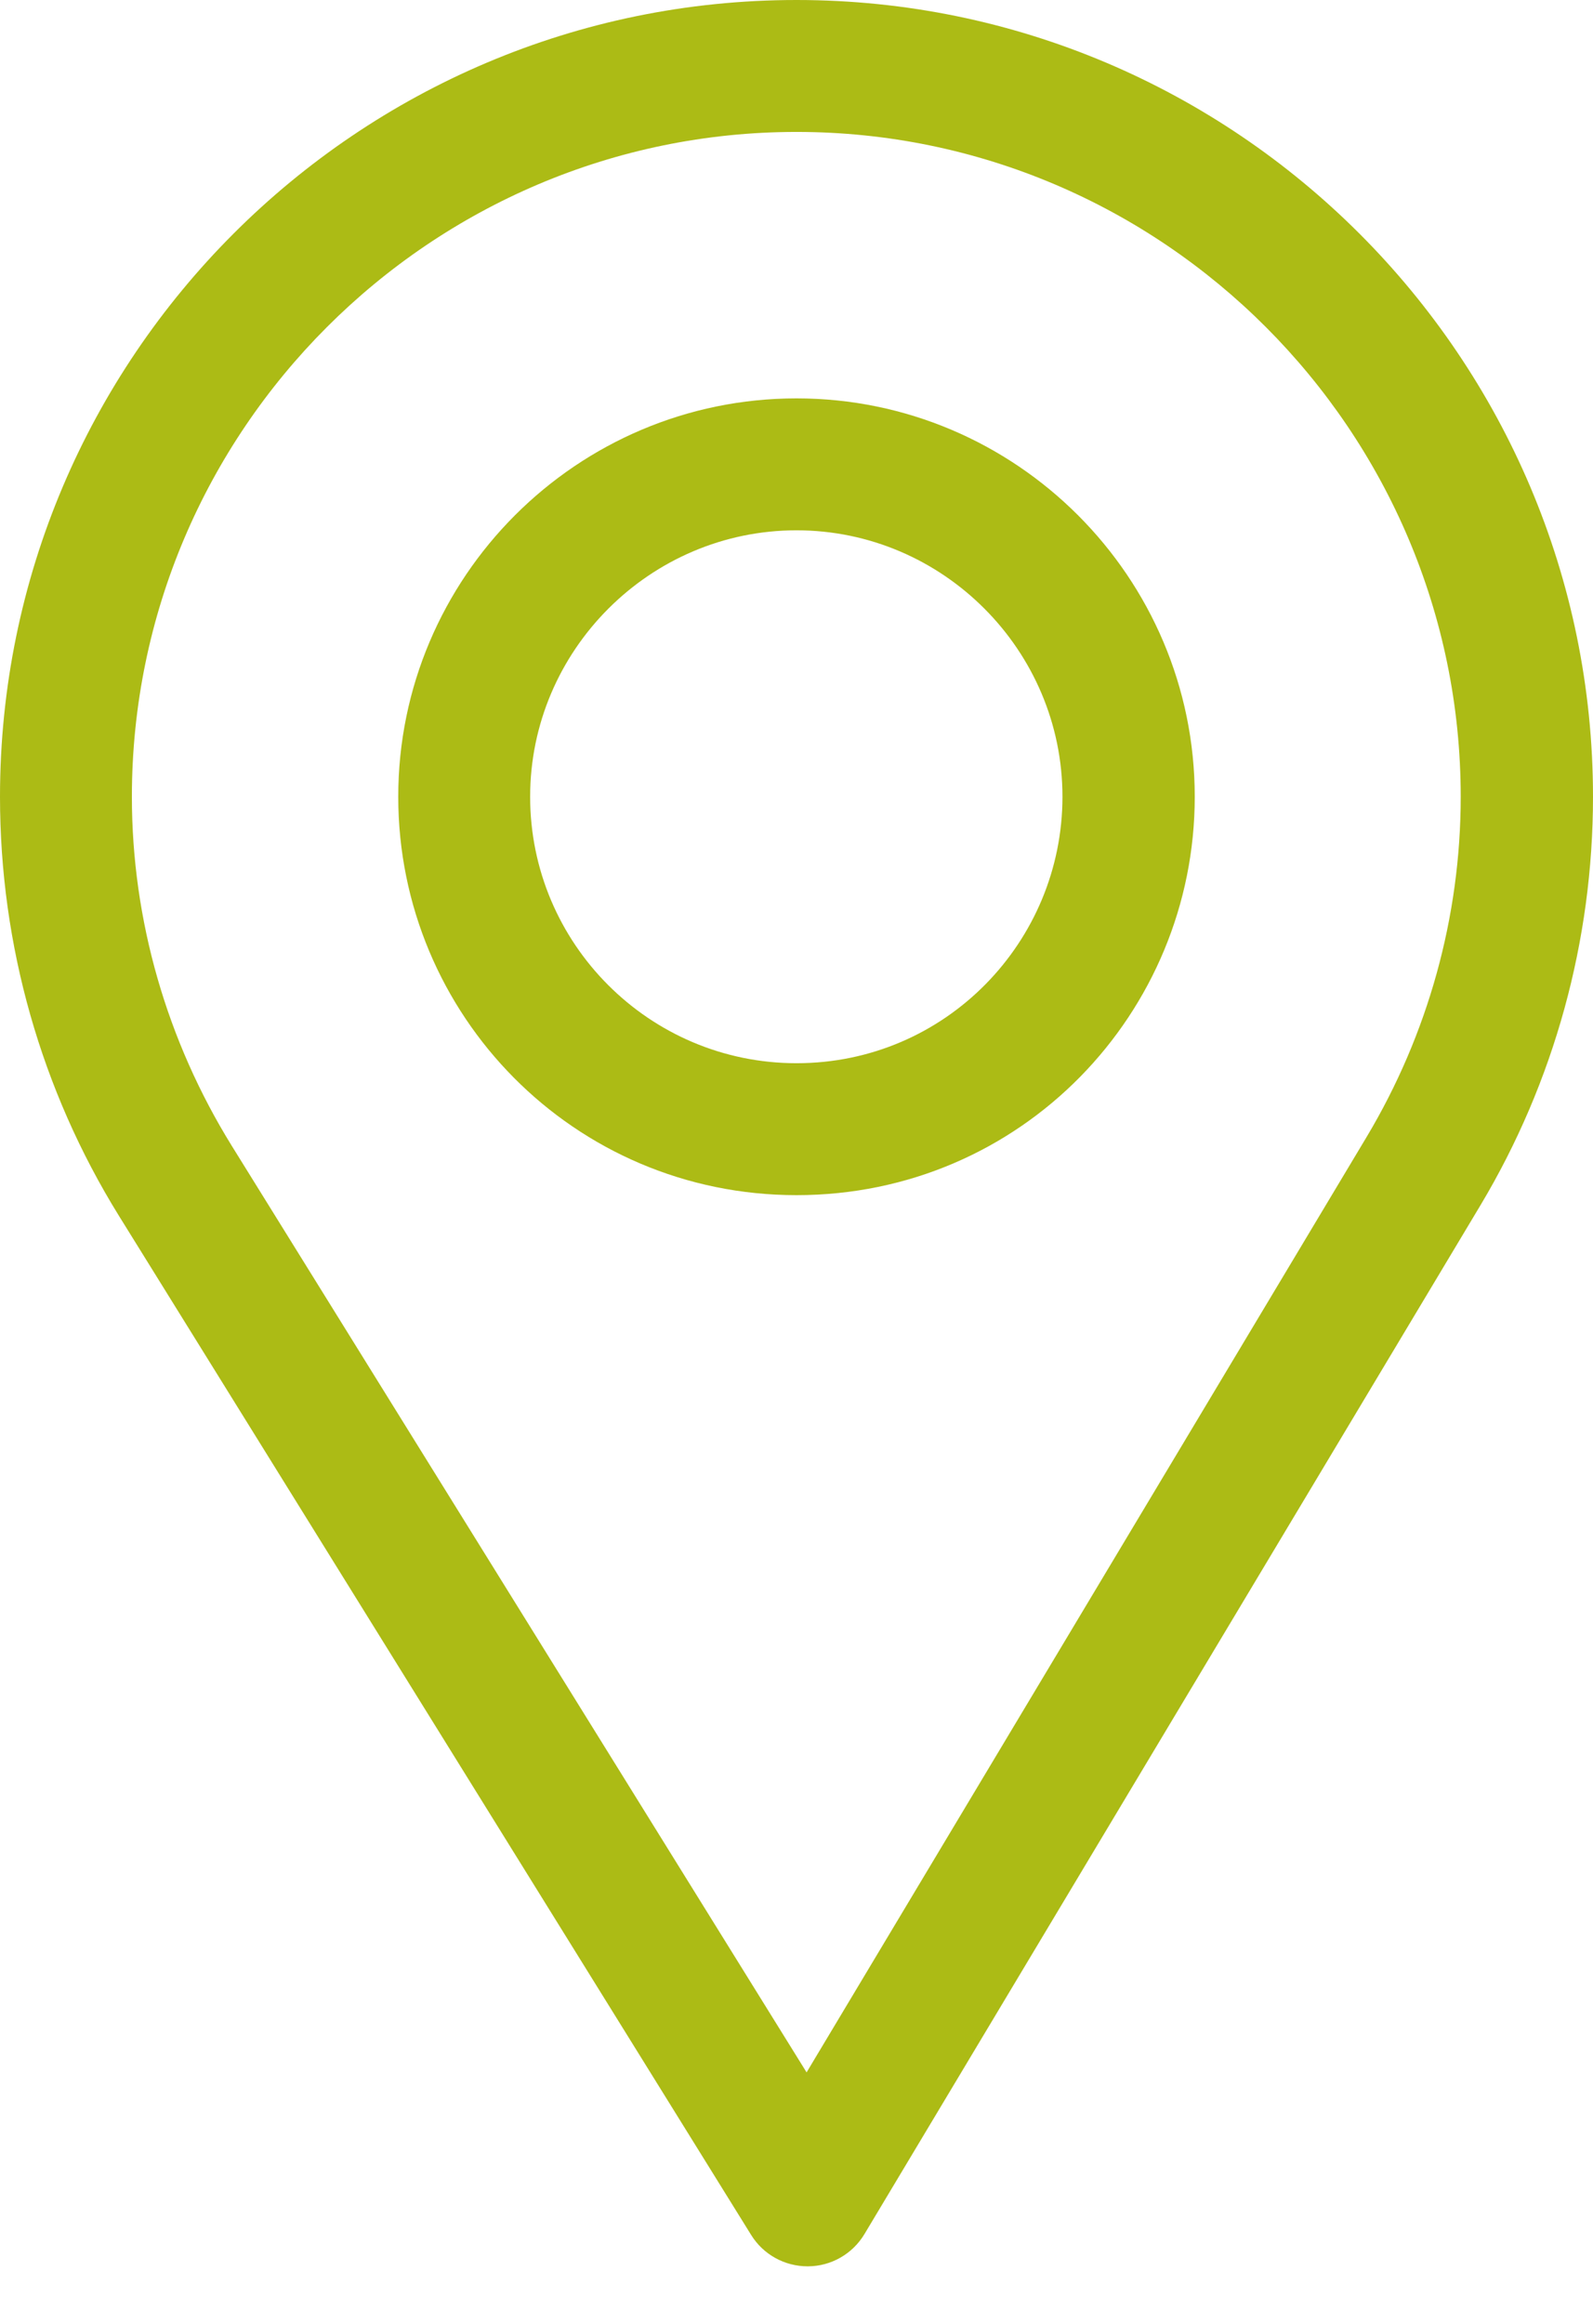 <svg width="24" height="35" viewBox="0 0 24 35" fill="none" xmlns="http://www.w3.org/2000/svg">
<path d="M12 0C5.383 0 0 5.383 0 12C0 14.236 0.619 16.417 1.791 18.31L11.317 33.661C11.499 33.955 11.821 34.133 12.167 34.133C12.169 34.133 12.172 34.133 12.175 34.133C12.523 34.131 12.845 33.946 13.024 33.647L22.307 18.148C23.415 16.295 24 14.169 24 12C24 5.383 18.617 0 12 0ZM20.591 17.121L12.152 31.212L3.491 17.256C2.516 15.681 1.987 13.863 1.987 12C1.987 6.486 6.486 1.987 12 1.987C17.514 1.987 22.007 6.486 22.007 12C22.007 13.808 21.513 15.579 20.591 17.121Z" fill="#ACBB15"/>
<path d="M12 6C8.692 6 6 8.692 6 12C6 15.287 8.648 18 12 18C15.393 18 18 15.251 18 12C18 8.692 15.308 6 12 6ZM12 16.013C9.783 16.013 7.987 14.211 7.987 12C7.987 9.794 9.794 7.987 12 7.987C14.206 7.987 16.007 9.794 16.007 12C16.007 14.179 14.252 16.013 12 16.013Z" fill="#ACBB15"/>
</svg>
